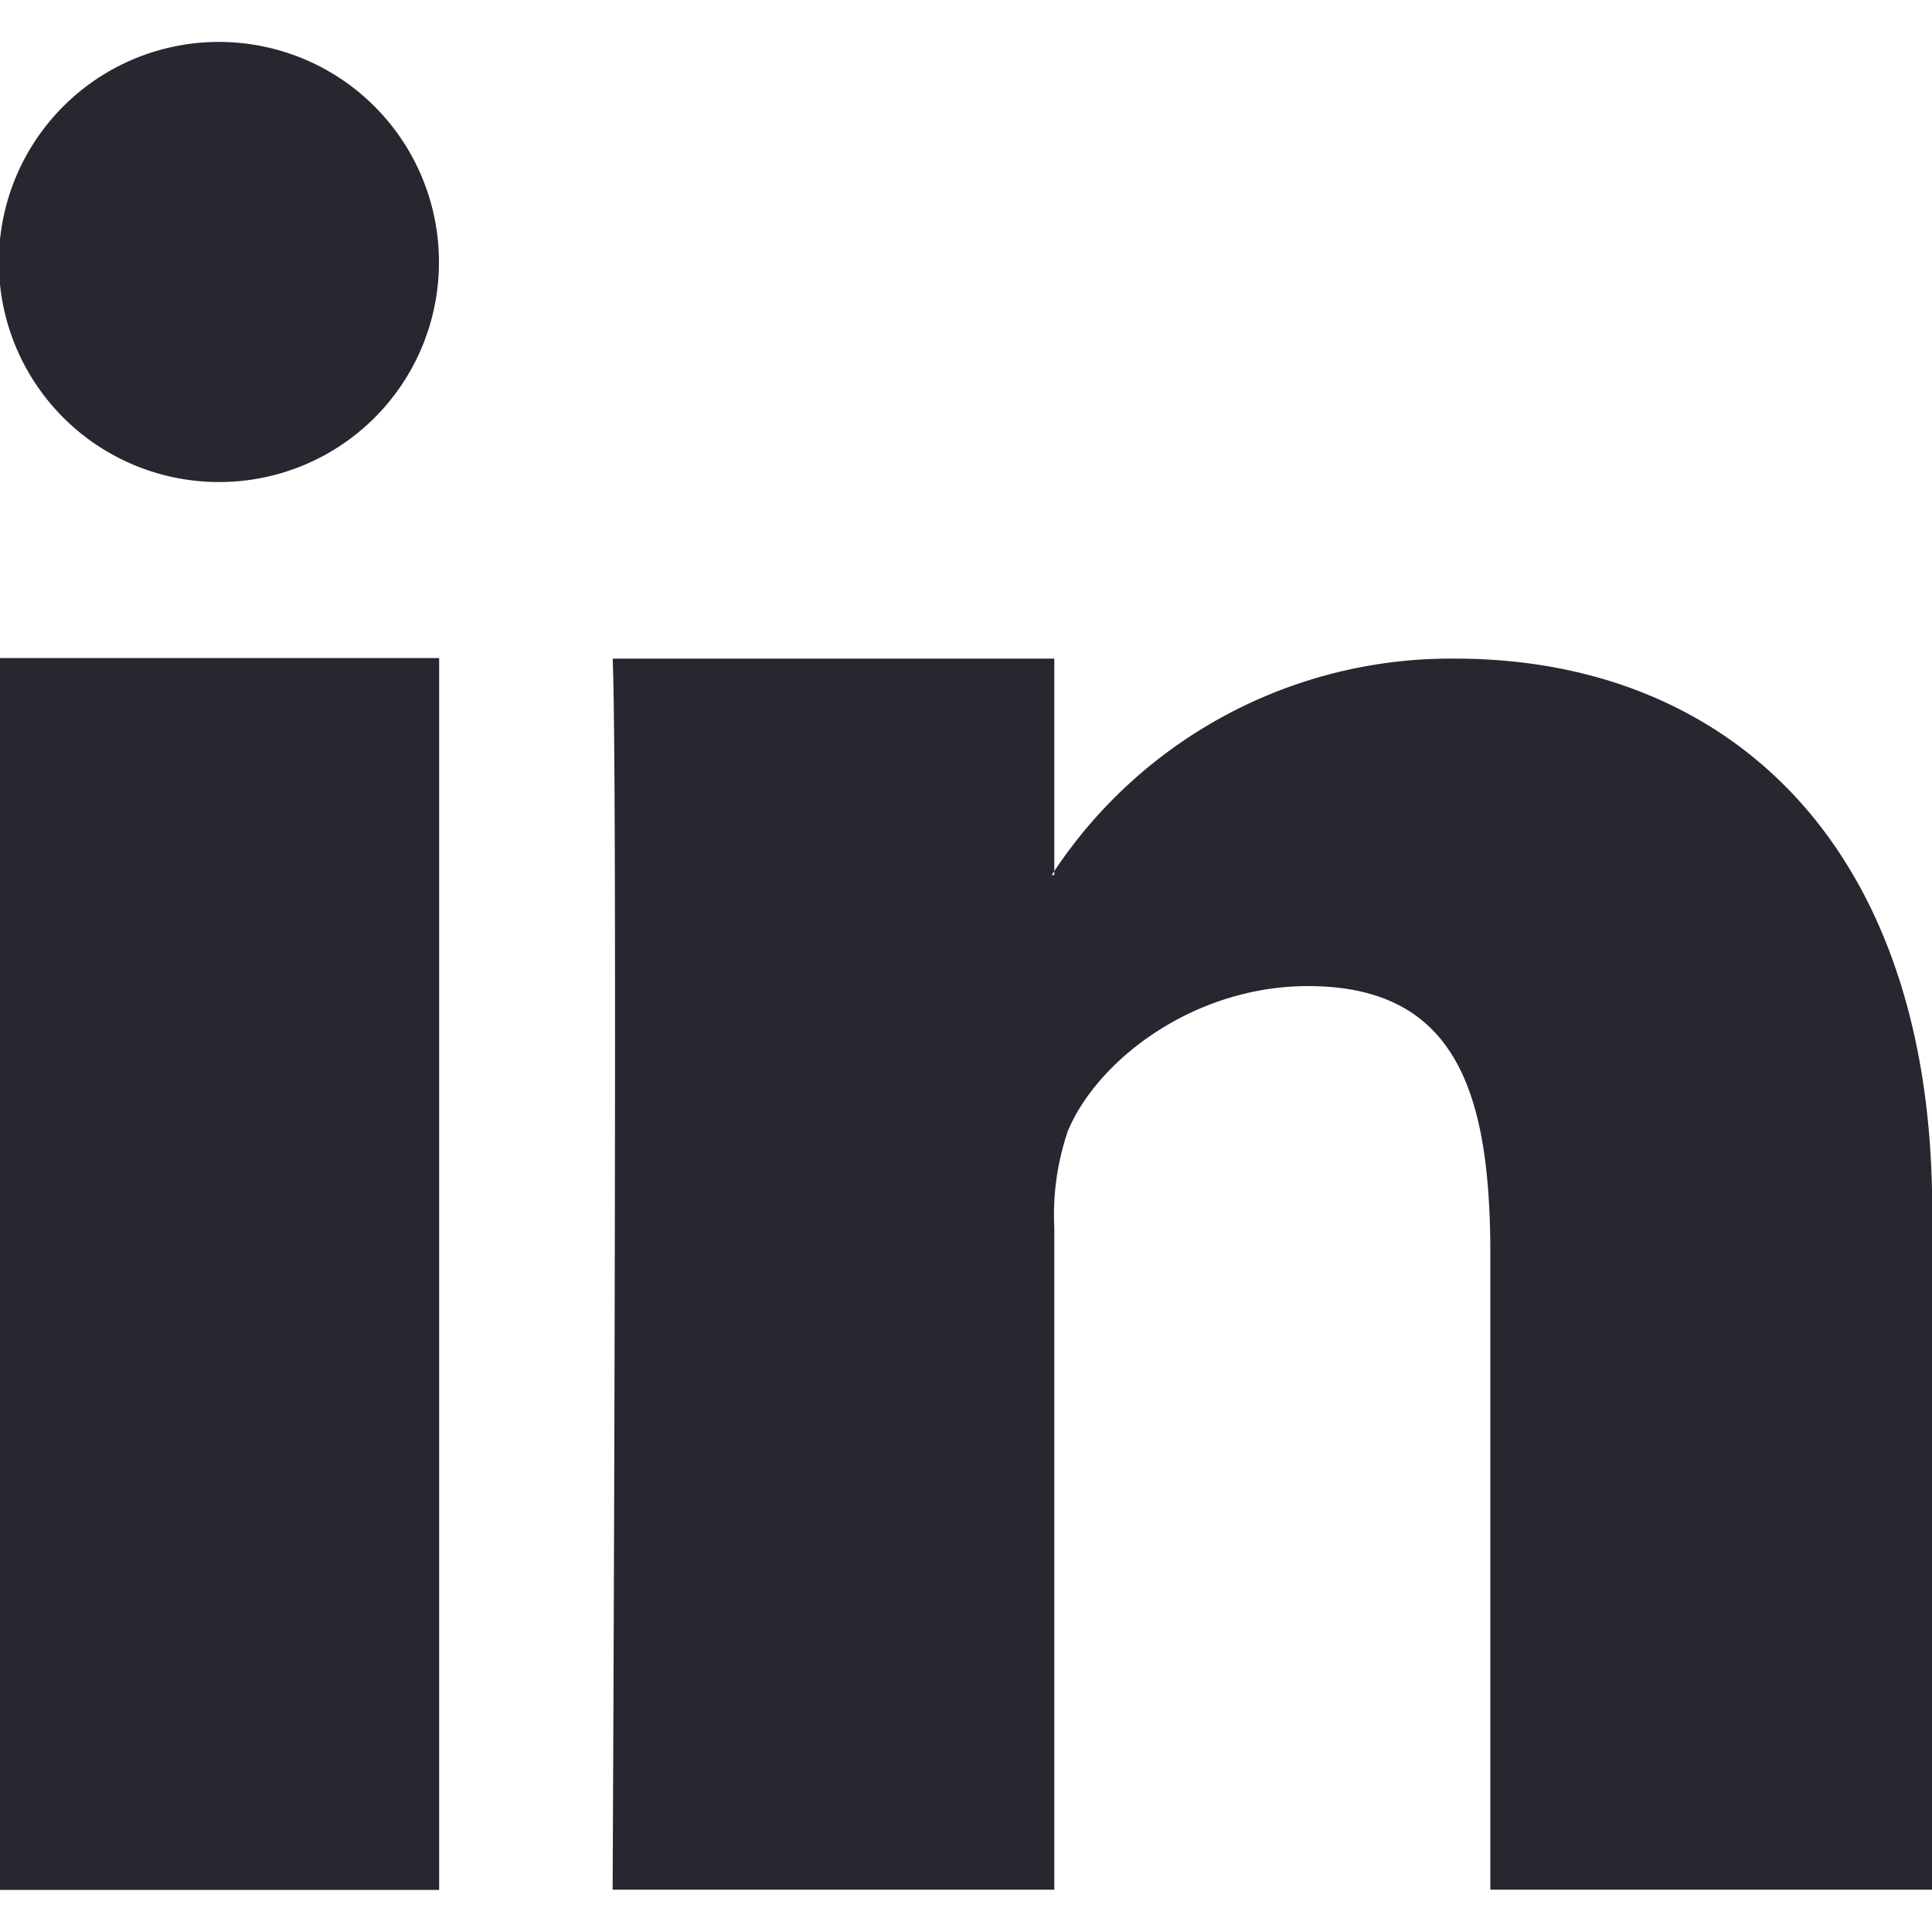 <svg id="Layer_3" data-name="Layer 3" xmlns="http://www.w3.org/2000/svg" viewBox="0 0 100 100"><title>Artboard 1</title><path d="M11.36,24.95A11.39,11.39,0,1,1,22.72,13.56,11.37,11.37,0,0,1,11.36,24.95M0,34.06H22.73V97.82H0ZM77.14,97.81V64.94c0-8.26-1.68-13.9-9.44-13.9-5.91,0-10.87,3.81-12.42,7.48a13.43,13.43,0,0,0-.71,5V97.81H31.71s.28-58,0-63.72H54.57v11a2,2,0,0,1-.14.2h.14v-.2a24.64,24.64,0,0,1,20.75-11c14.1,0,24.69,9.63,24.69,28.51V97.81Z" style="fill:#26272f"/></svg>